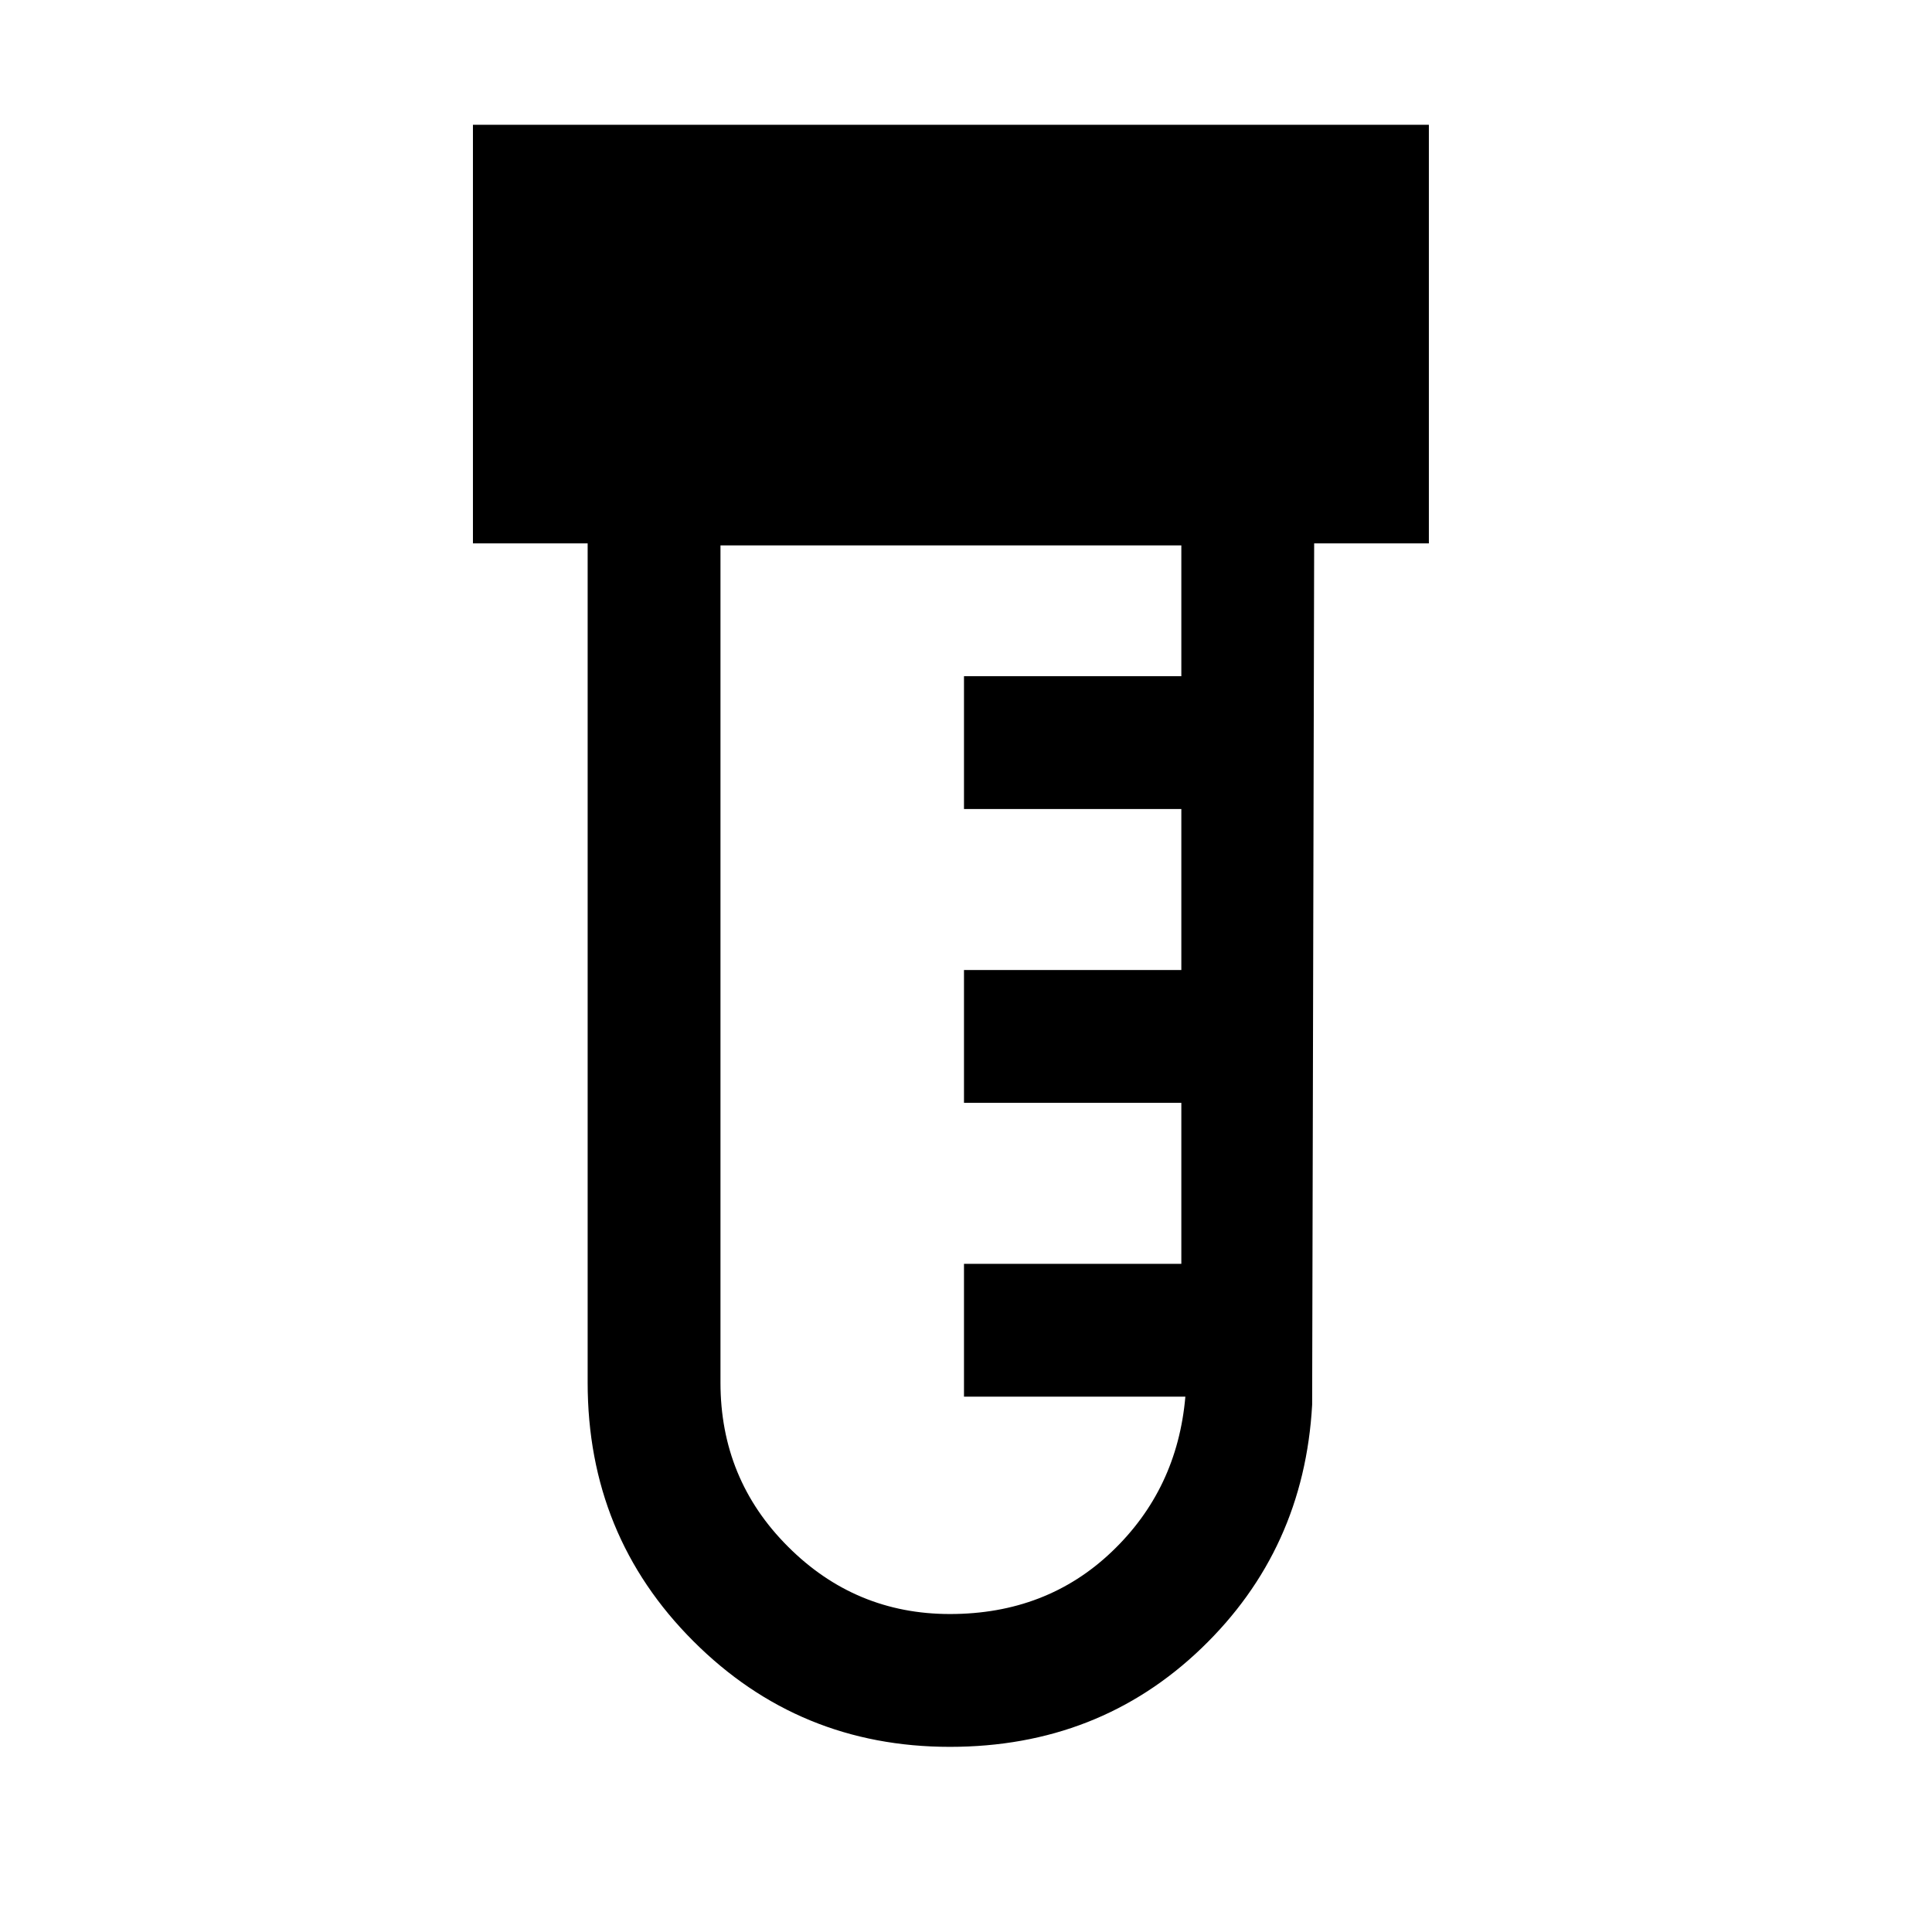 <svg xmlns="http://www.w3.org/2000/svg" height="24" width="24"><path d="M11.8 21.7q-1.875 0-3.187-1.313Q7.3 19.075 7.3 17.175V6.75H5.875v-5.2H17.75v5.2h-1.425l-.025 10.7q-.1 1.8-1.375 3.025Q13.65 21.7 11.8 21.7Zm0-1.65q1.2 0 2.012-.775.813-.775.913-1.925h-2.75V15.7h2.7v-2h-2.7v-1.65h2.7v-2h-2.7V8.4h2.7V6.775H8.95v10.4q0 1.2.838 2.037.837.838 2.012.838Z"/></svg>